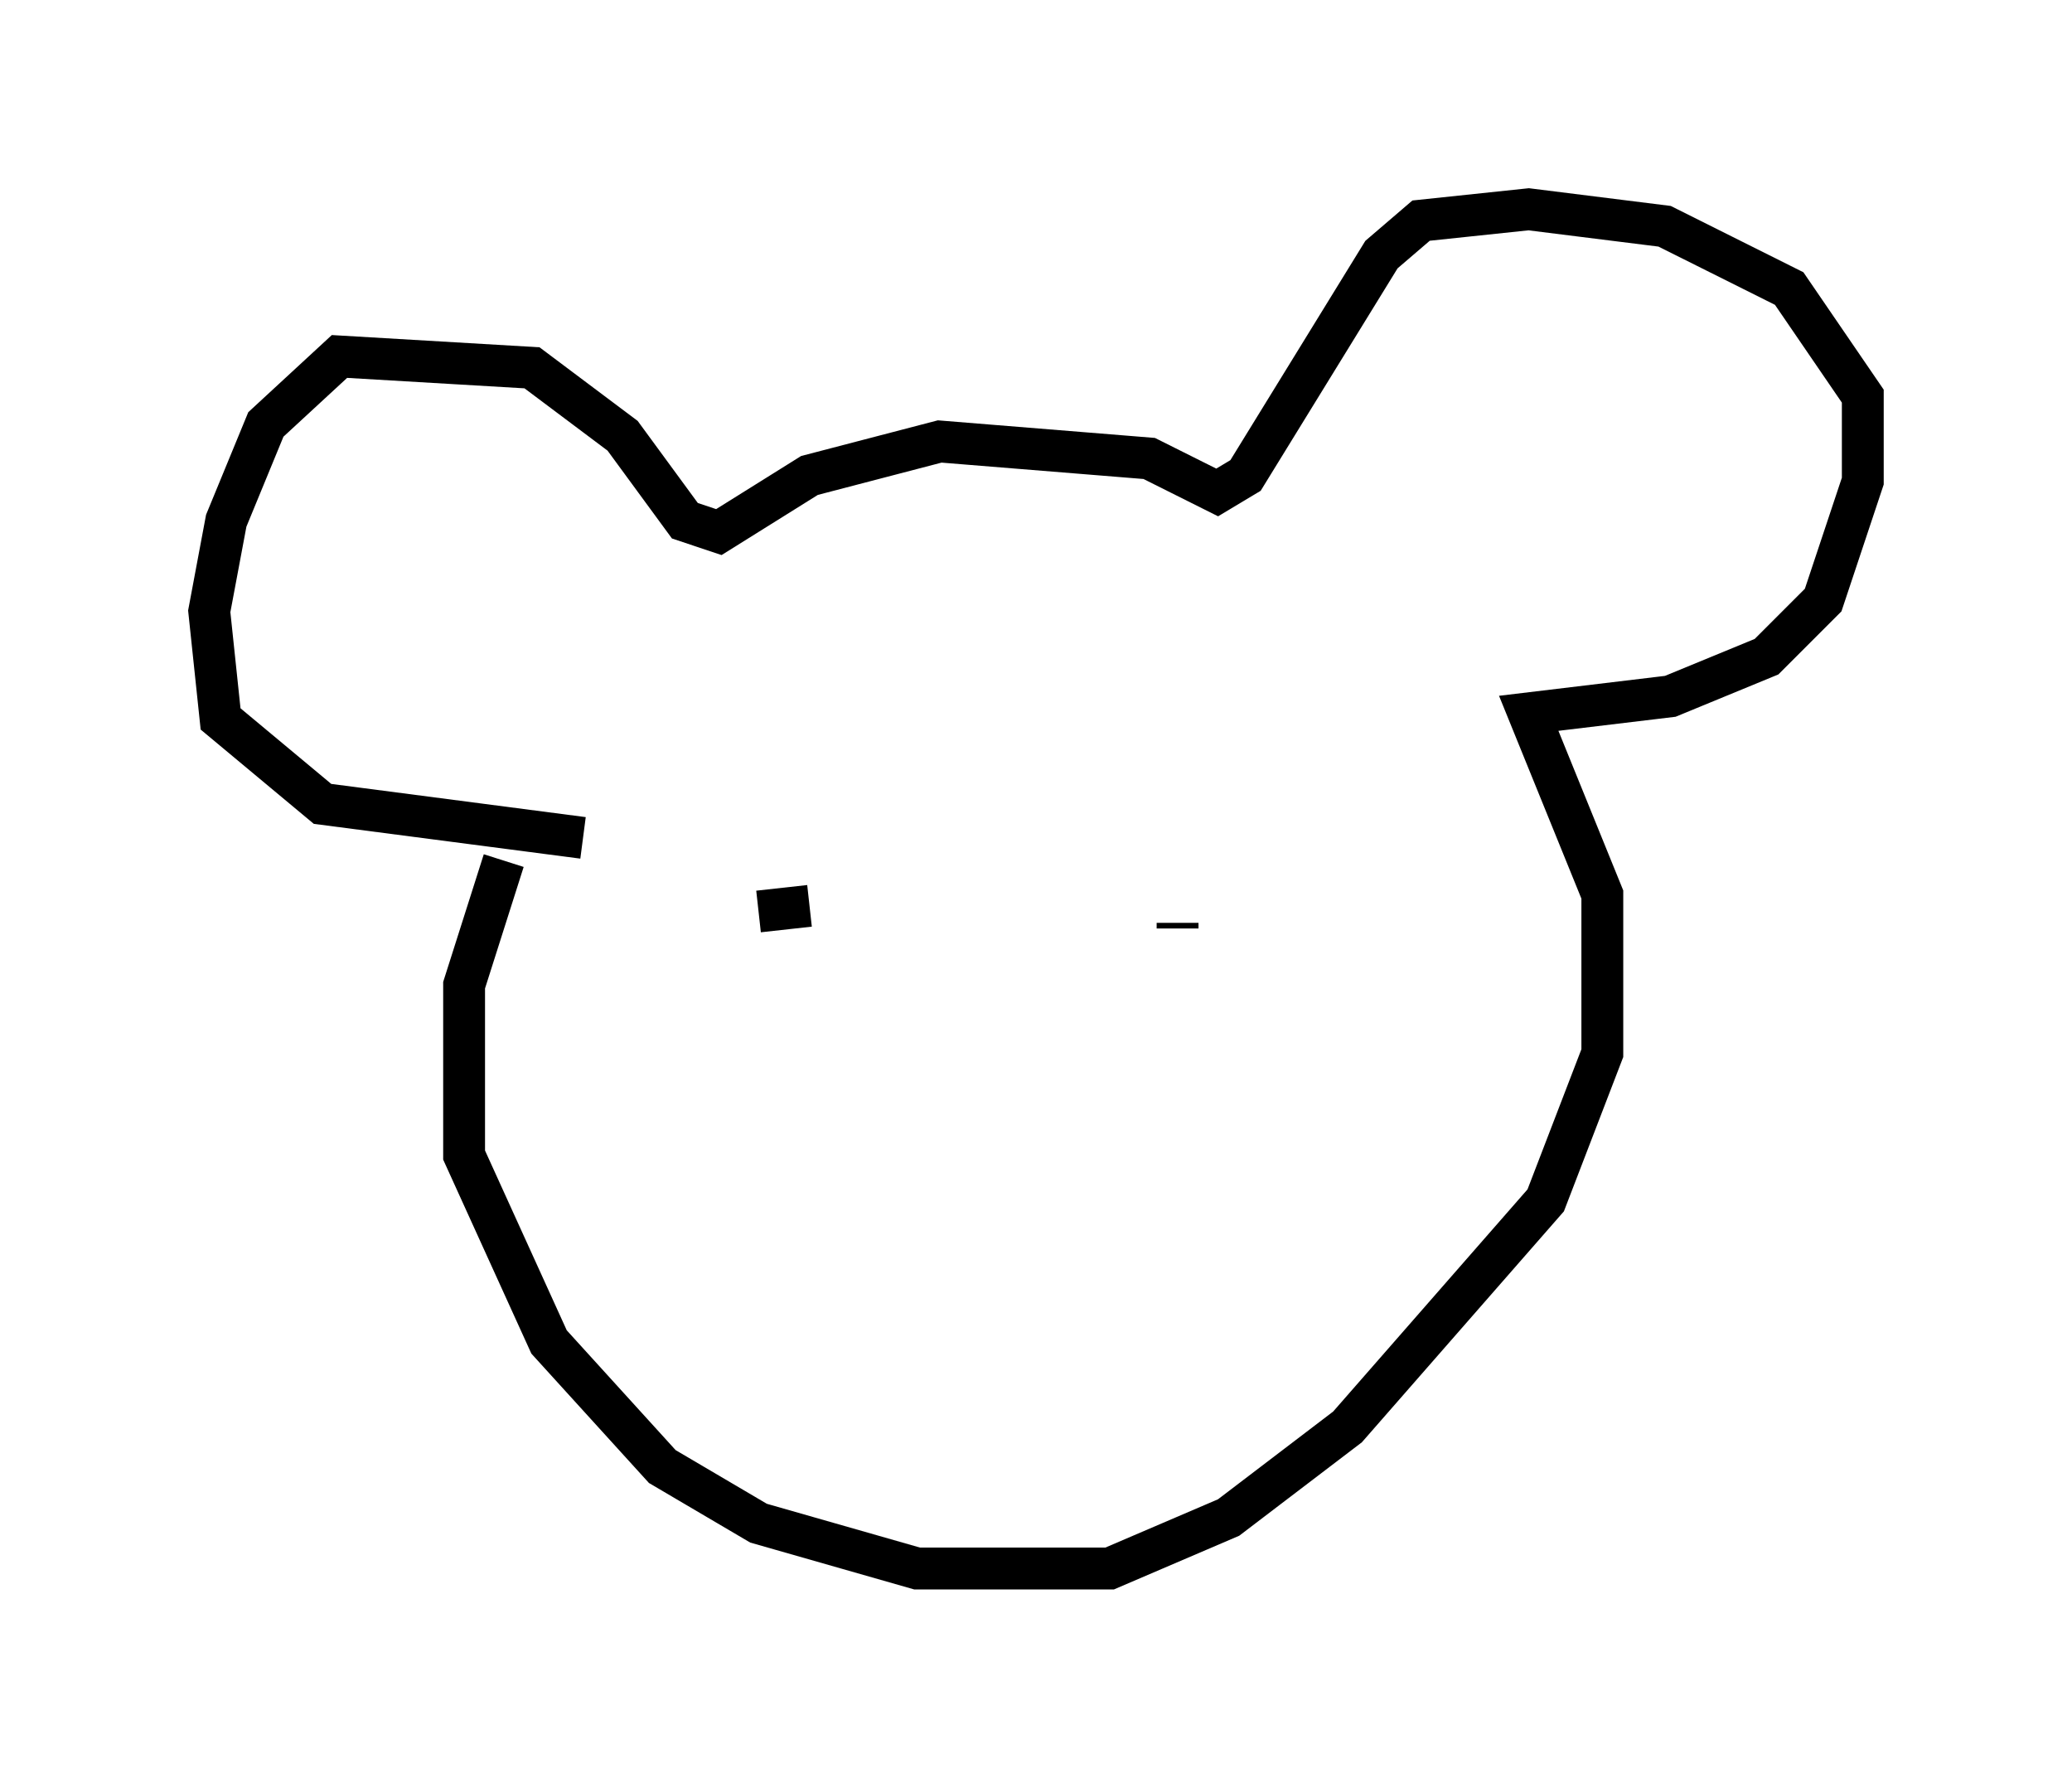 <?xml version="1.0" encoding="utf-8" ?>
<svg baseProfile="full" height="42.476" version="1.1" width="49.512" xmlns="http://www.w3.org/2000/svg" xmlns:ev="http://www.w3.org/2001/xml-events" xmlns:xlink="http://www.w3.org/1999/xlink"><defs /><rect fill="white" height="42.476" width="49.512" x="0" y="0" /><path d="M13.931, 18.126 m-1.894, 2.436 l-0.947, 2.977 0.0, 4.059 l2.03, 4.465 2.706, 2.977 l2.3, 1.353 3.789, 1.083 l4.601, 0.0 2.842, -1.218 l2.842, -2.165 4.736, -5.413 l1.353, -3.518 0.0, -3.789 l-1.759, -4.33 3.383, -0.406 l2.3, -0.947 1.353, -1.353 l0.947, -2.842 0.0, -2.03 l-1.759, -2.571 -2.977, -1.488 l-3.248, -0.406 -2.571, 0.271 l-0.947, 0.812 -3.248, 5.277 l-0.677, 0.406 -1.624, -0.812 l-5.007, -0.406 -3.112, 0.812 l-2.165, 1.353 -0.812, -0.271 l-1.488, -2.03 -2.165, -1.624 l-4.601, -0.271 -1.759, 1.624 l-0.947, 2.3 -0.406, 2.165 l0.271, 2.571 2.436, 2.03 l6.225, 0.812 m6.089, 1.488 l0.0, 0.0 m11.231, -0.812 l0.0, 0.0 m-13.126, 1.083 l1.218, -0.135 m12.449, -1.353 l0.0, 0.0 m-3.383, 2.842 l0.0, 0.0 m-0.271, -1.083 l0.0, 0.135 " fill="none" stroke="black" stroke-width="1" /></svg>